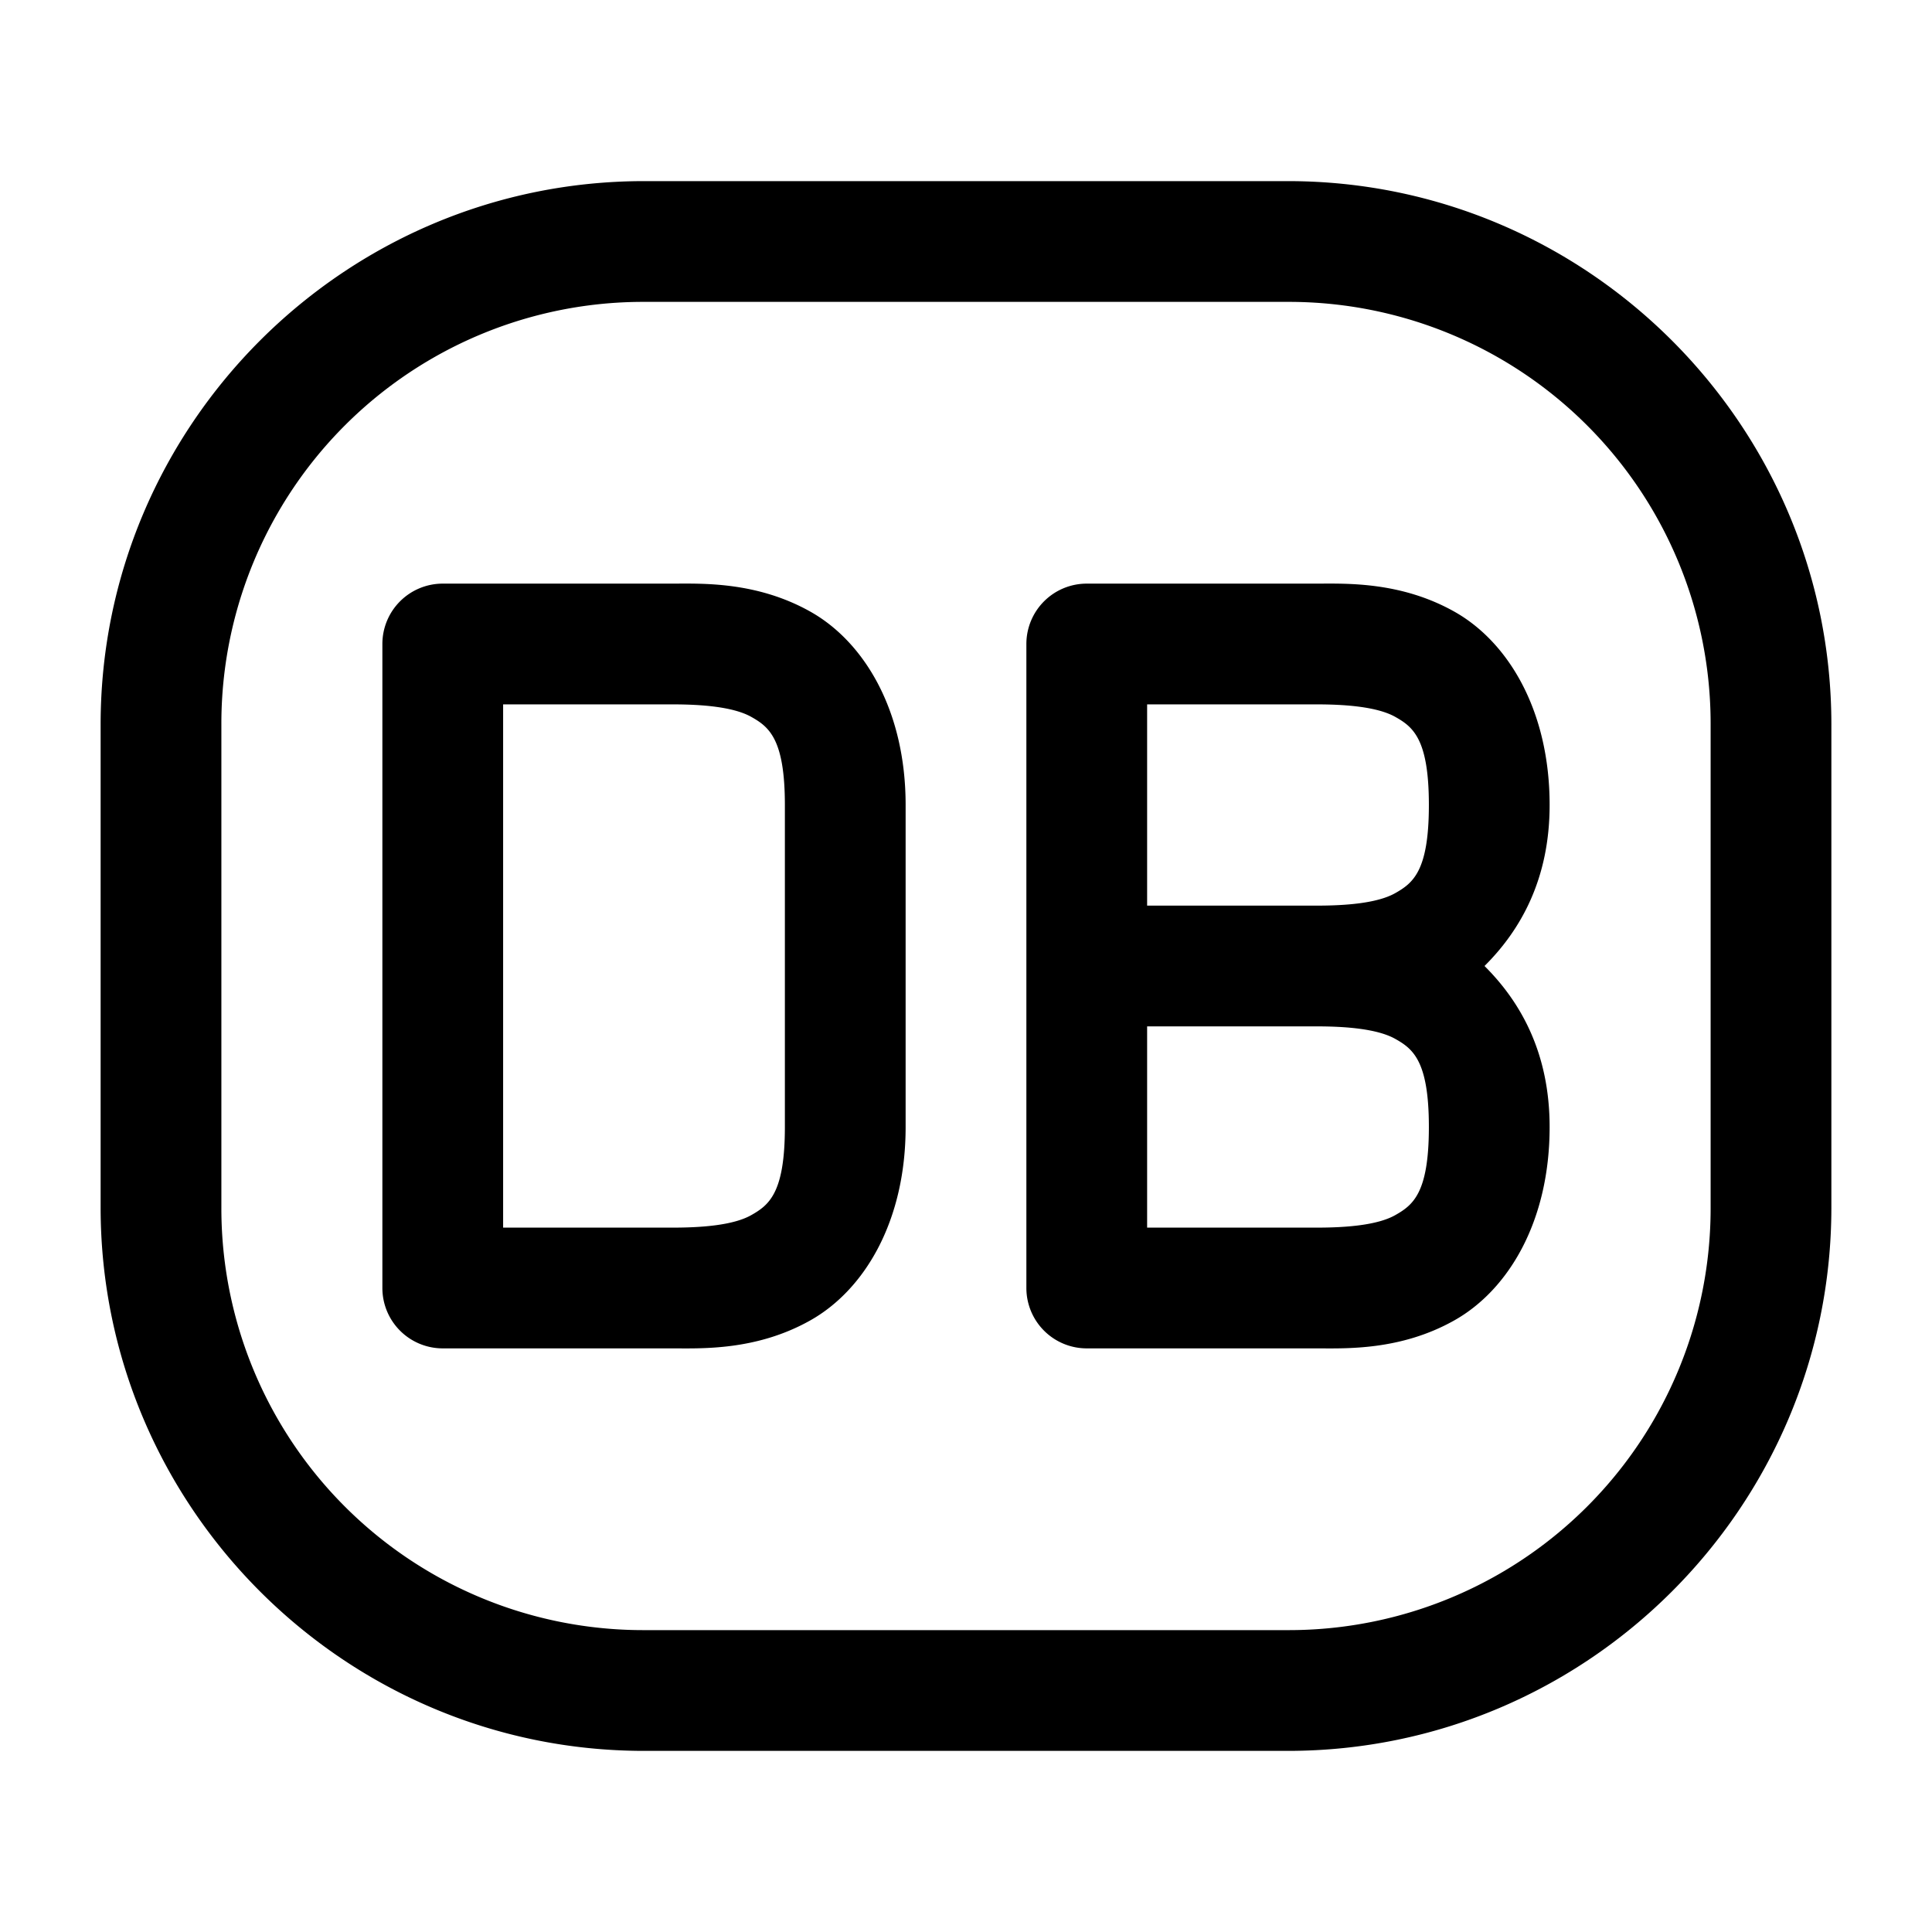 <svg xmlns="http://www.w3.org/2000/svg" width="24" height="24" fill="none" stroke-width="1.5" viewBox="0 0 24 24">
    <path d="M8 2.25C4.281 2.25 1.25 5.281 1.25 9v6c0 3.719 3.031 6.75 6.75 6.75h8c3.719 0 6.75-3.031 6.75-6.75V9c0-3.719-3.031-6.75-6.75-6.75Zm0 1.5h8A5.239 5.239 0 0 1 21.25 9v6A5.239 5.239 0 0 1 16 20.25H8A5.239 5.239 0 0 1 2.75 15V9A5.239 5.239 0 0 1 8 3.75" style="color:#000;fill:currentColor;-inkscape-stroke:none"/>
    <path d="M13.5 7.25a.75.75 0 0 0-.75.75v8a.75.75 0 0 0 .75.75h2.857c.358 0 1.036.03 1.706-.346.67-.375 1.187-1.225 1.187-2.404 0-.914-.356-1.55-.809-2 .453-.45.809-1.086.809-2 0-1.179-.518-2.03-1.187-2.404-.67-.375-1.348-.346-1.706-.346Zm.75 1.5h2.107c.358 0 .75.03.973.154.223.125.42.275.42 1.096 0 .821-.197.97-.42 1.096-.223.125-.615.154-.973.154H14.25Zm0 4h2.107c.358 0 .75.03.973.154.223.125.42.275.42 1.096 0 .821-.197.97-.42 1.096-.223.125-.615.154-.973.154H14.25ZM5.5 7.25a.75.75 0 0 0-.75.75v8a.75.75 0 0 0 .75.75h2.857c.358 0 1.036.03 1.706-.346.67-.375 1.187-1.225 1.187-2.404v-4c0-1.179-.518-2.03-1.187-2.404-.67-.375-1.348-.346-1.706-.346Zm.75 1.5h2.107c.358 0 .75.03.973.154.223.125.42.275.42 1.096v4c0 .821-.197.97-.42 1.096-.223.125-.615.154-.973.154H6.25V12Z" style="color:#000;fill:currentColor;stroke-linecap:round;stroke-linejoin:round;-inkscape-stroke:none"/>
</svg>
